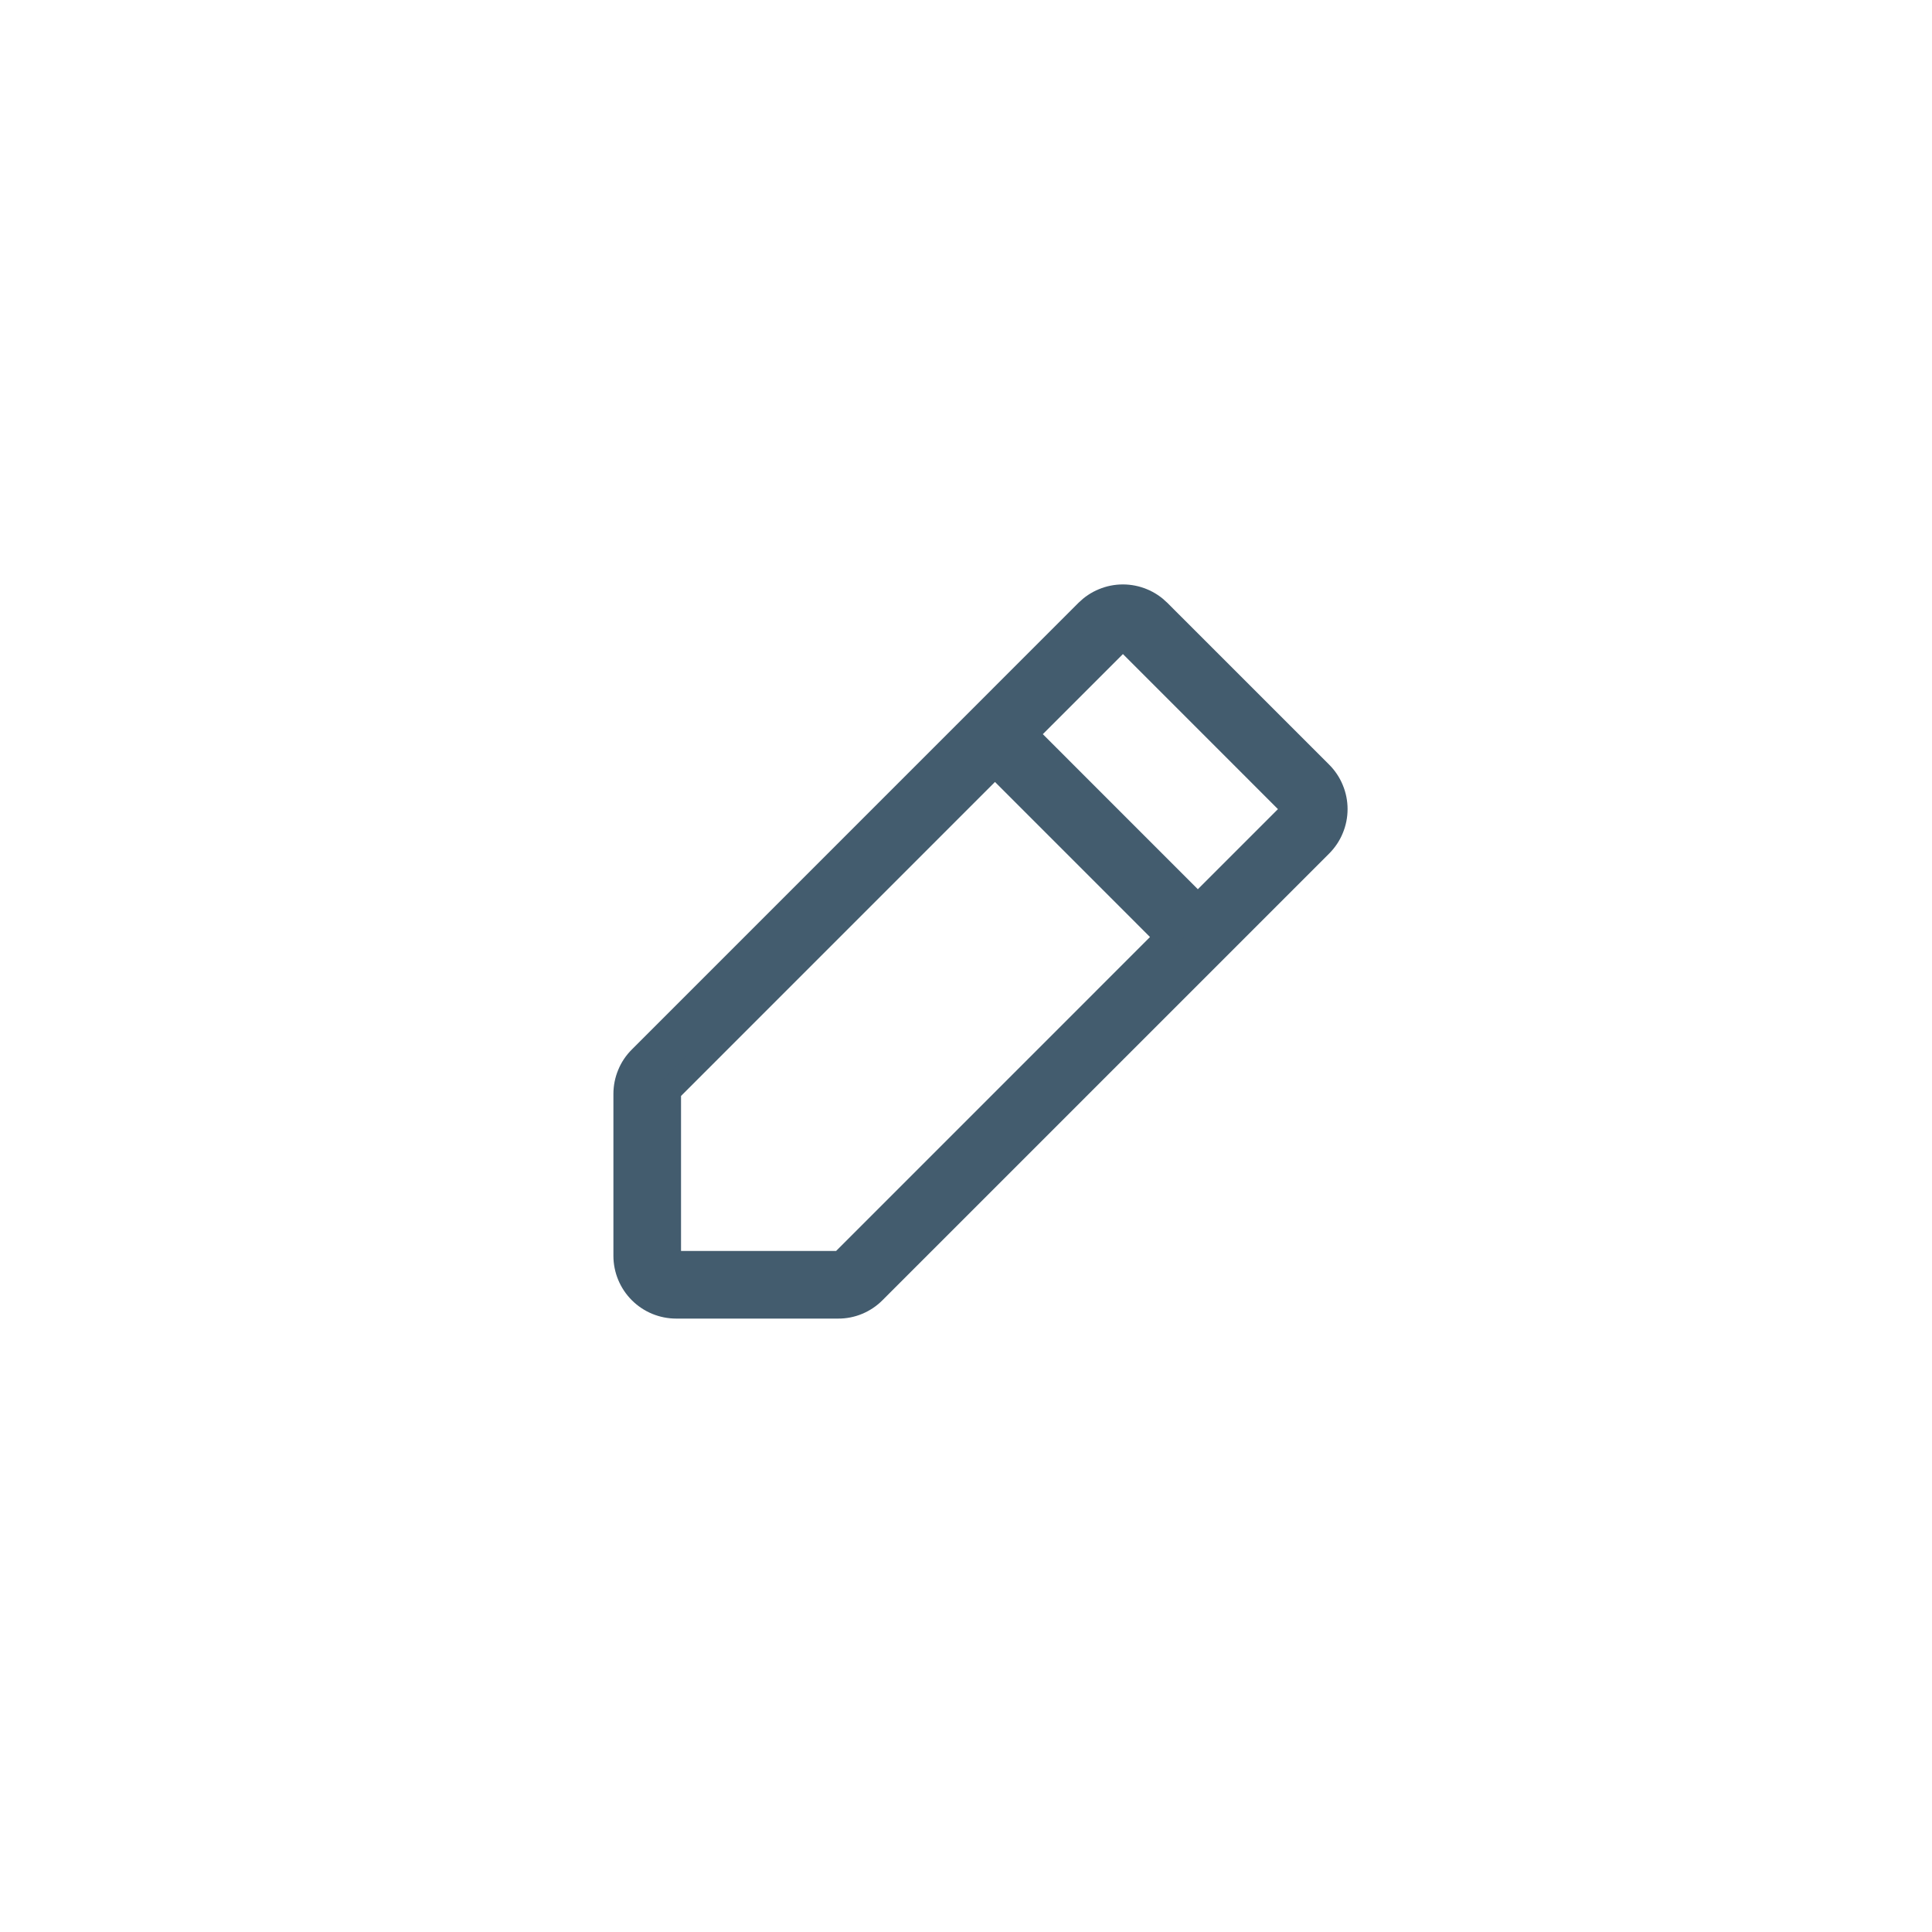 <svg width="40" height="40" viewBox="0 0 40 40" fill="none" xmlns="http://www.w3.org/2000/svg">
<g filter="url(#filter0_d_38_799)">
<circle cx="20" cy="20" r="16" fill="white"/>
</g>
<path d="M27.343 16.009L23.991 12.657C23.893 12.56 23.778 12.482 23.65 12.43C23.523 12.377 23.386 12.35 23.248 12.35C23.111 12.35 22.974 12.377 22.847 12.43C22.719 12.482 22.604 12.56 22.506 12.657L13.258 21.906C13.16 22.003 13.082 22.119 13.03 22.247C12.977 22.374 12.95 22.511 12.95 22.649V26C12.95 26.279 13.061 26.546 13.258 26.743C13.455 26.94 13.722 27.05 14 27.05H17.352C17.49 27.051 17.627 27.024 17.754 26.971C17.881 26.918 17.997 26.841 18.094 26.743L27.343 17.494C27.44 17.396 27.518 17.281 27.57 17.153C27.623 17.026 27.65 16.889 27.65 16.751C27.65 16.613 27.623 16.477 27.57 16.35C27.518 16.222 27.44 16.106 27.343 16.009ZM17.458 26.106C17.43 26.134 17.392 26.15 17.352 26.15H14C13.96 26.15 13.922 26.135 13.894 26.107C13.866 26.078 13.85 26.04 13.85 26V22.649C13.85 22.609 13.866 22.571 13.894 22.543L20.6 15.836L24.163 19.4L17.458 26.106ZM26.706 16.858L24.8 18.764L21.237 15.2L23.143 13.294C23.157 13.28 23.173 13.269 23.191 13.261C23.21 13.254 23.229 13.25 23.249 13.25C23.268 13.25 23.288 13.254 23.306 13.261C23.325 13.269 23.341 13.28 23.355 13.294L26.706 16.646C26.72 16.66 26.731 16.676 26.738 16.694C26.746 16.713 26.75 16.732 26.75 16.752C26.75 16.771 26.746 16.791 26.738 16.809C26.731 16.828 26.72 16.844 26.706 16.858Z" fill="#435C6E" stroke="#435C6E" stroke-width="0.5"/>
<defs>
<filter id="filter0_d_38_799" x="0" y="0" width="40" height="40" filterUnits="userSpaceOnUse" color-interpolation-filters="sRGB">
<feFlood flood-opacity="0" result="BackgroundImageFix"/>
<feColorMatrix in="SourceAlpha" type="matrix" values="0 0 0 0 0 0 0 0 0 0 0 0 0 0 0 0 0 0 127 0" result="hardAlpha"/>
<feOffset/>
<feGaussianBlur stdDeviation="2"/>
<feComposite in2="hardAlpha" operator="out"/>
<feColorMatrix type="matrix" values="0 0 0 0 0 0 0 0 0 0 0 0 0 0 0 0 0 0 0.2 0"/>
<feBlend mode="normal" in2="BackgroundImageFix" result="effect1_dropShadow_38_799"/>
<feBlend mode="normal" in="SourceGraphic" in2="effect1_dropShadow_38_799" result="shape"/>
</filter>
</defs>
</svg>
